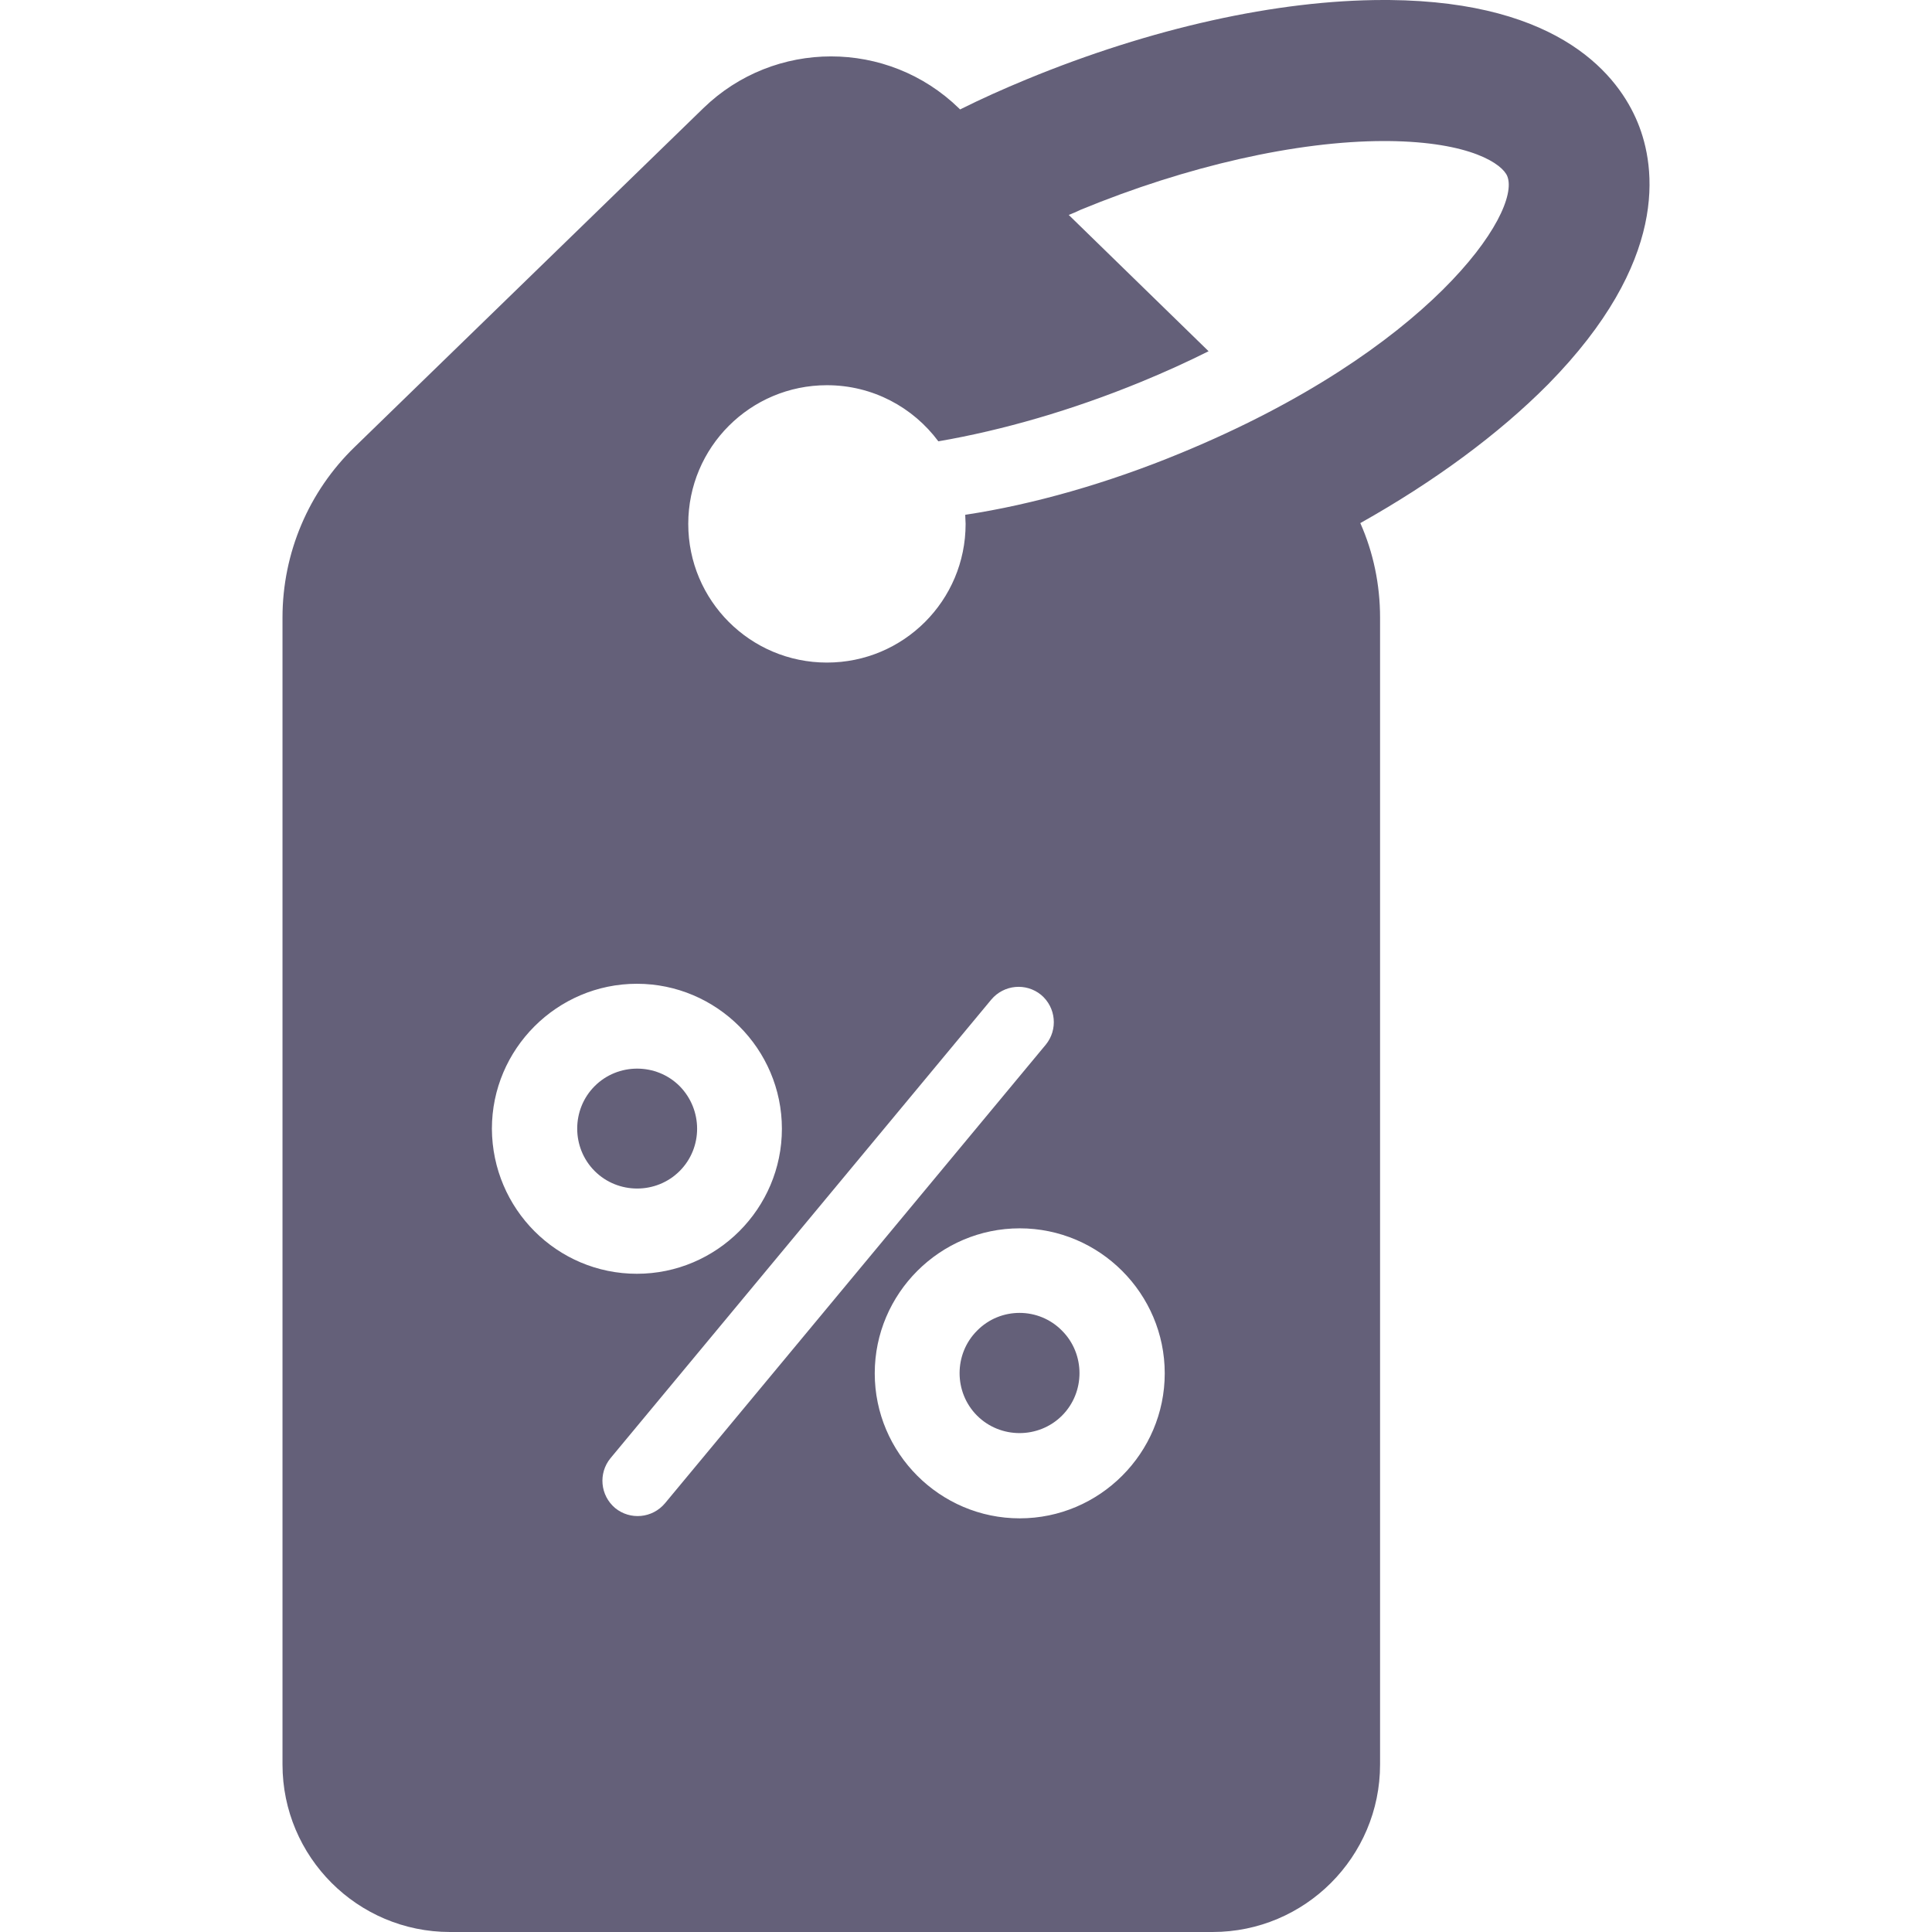 <svg width="200" height="200" viewBox="0 0 200 200" fill="none" xmlns="http://www.w3.org/2000/svg">
<path d="M101.146 137.751C98.733 140.164 98.733 144.131 101.146 146.544C103.559 148.957 107.526 148.957 109.939 146.544C112.352 144.131 112.352 140.164 109.939 137.751C107.526 135.297 103.559 135.297 101.146 137.751Z" fill="#646079"/>
<path d="M70.355 112.434C67.942 110.02 63.975 110.02 61.562 112.434C59.149 114.847 59.149 118.814 61.562 121.227C63.975 123.64 67.942 123.64 70.355 121.227C72.768 118.814 72.768 114.888 70.355 112.434Z" fill="#646079"/>
<path d="M169.53 12.679C167.608 8.016 161.719 0.164 143.804 0C143.6 0 143.436 0 143.232 0C132.23 0 119.142 2.904 106.258 8.221C103.886 9.202 101.596 10.225 99.387 11.329L99.265 11.207C91.903 4.049 80.164 4.049 72.802 11.207L36.729 46.258C31.944 50.879 29.244 57.26 29.244 63.926V182.658C29.244 192.229 37.015 200 46.586 200H125.522C135.093 200 142.864 192.229 142.864 182.658V63.926C142.864 60.532 142.168 57.178 140.819 54.151C148.467 49.857 155.134 44.949 160.246 39.795C172.762 27.076 171.453 17.341 169.53 12.679ZM50.921 116.851C50.921 108.589 57.669 101.84 65.931 101.84C74.193 101.84 80.942 108.589 80.942 116.851C80.942 125.112 74.193 131.861 65.931 131.861C57.669 131.861 50.962 125.153 50.921 116.851ZM63.682 156.115C62.128 154.806 61.923 152.515 63.191 150.961L102.618 103.476C103.927 101.922 106.218 101.718 107.772 102.986C109.326 104.294 109.53 106.585 108.263 108.139L68.835 155.624C67.526 157.178 65.236 157.382 63.682 156.115ZM105.563 157.178C97.301 157.178 90.553 150.429 90.553 142.168C90.553 133.906 97.301 127.157 105.563 127.157C113.825 127.157 120.573 133.906 120.573 142.168C120.573 150.429 113.825 157.178 105.563 157.178ZM122.209 46.912C114.684 50.02 106.954 52.229 99.919 53.292C99.919 53.62 99.96 53.906 99.96 54.233C99.96 62.168 93.539 68.589 85.604 68.589C77.669 68.589 71.248 62.168 71.248 54.233C71.248 46.299 77.669 39.877 85.604 39.877C90.348 39.877 94.52 42.168 97.138 45.685C103.804 44.54 111.003 42.454 118.079 39.55C120.573 38.528 122.905 37.464 125.113 36.36L110.635 22.25C111.044 22.086 111.453 21.922 111.862 21.718C122.864 17.178 134.275 14.601 143.273 14.601C143.395 14.601 143.559 14.601 143.682 14.601C152.312 14.683 155.543 17.014 156.034 18.241C157.547 22.004 147.935 36.319 122.209 46.912Z" fill="#646079"/>
</svg>
